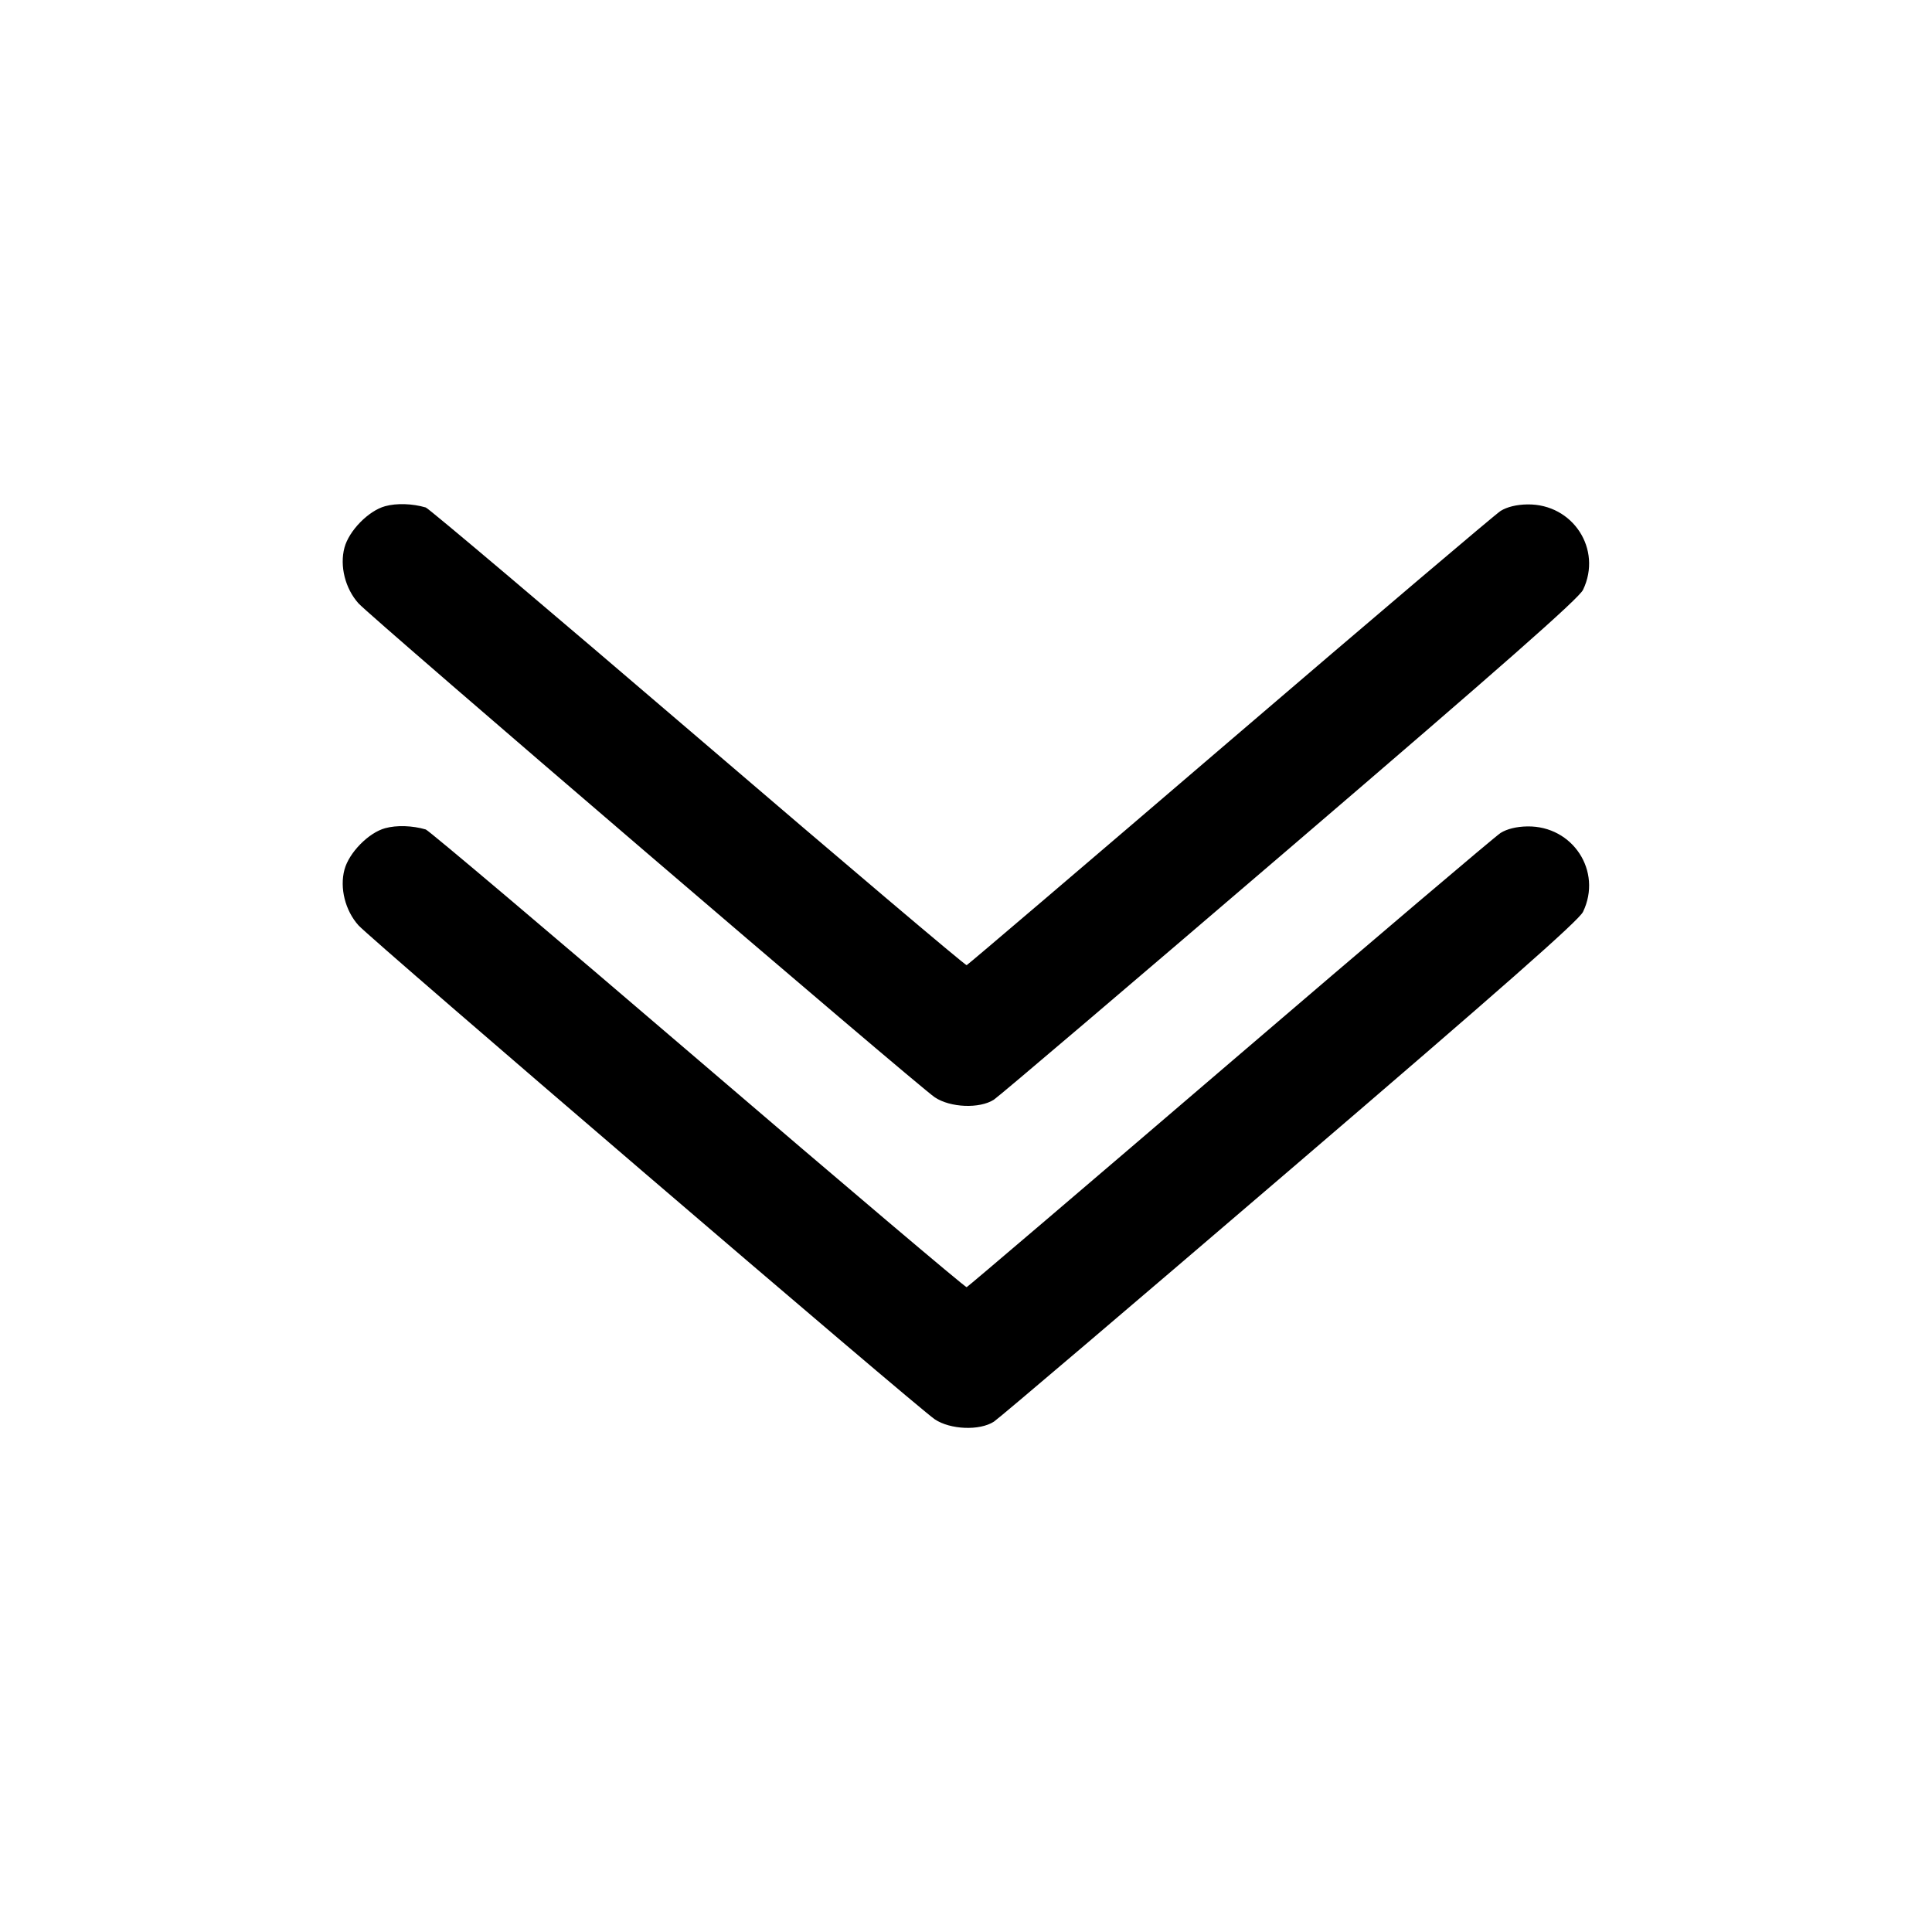 <svg width="24" height="24" viewBox="0 0 24 24" fill="none" xmlns="http://www.w3.org/2000/svg"><path d="M4.785 6.288 C 4.579 6.344,4.336 6.591,4.279 6.803 C 4.218 7.031,4.288 7.311,4.453 7.495 C 4.608 7.668,11.398 13.488,11.612 13.631 C 11.804 13.760,12.170 13.775,12.347 13.660 C 12.409 13.620,14.065 12.211,16.027 10.530 C 18.671 8.265,19.612 7.436,19.665 7.327 C 19.907 6.823,19.539 6.258,18.974 6.266 C 18.840 6.268,18.721 6.297,18.641 6.347 C 18.573 6.391,17.059 7.676,15.277 9.203 C 13.495 10.730,12.024 11.984,12.008 11.990 C 11.993 11.995,10.490 10.723,8.669 9.162 C 6.848 7.602,5.327 6.316,5.289 6.304 C 5.121 6.255,4.928 6.249,4.785 6.288 M4.785 10.288 C 4.579 10.344,4.336 10.591,4.279 10.803 C 4.218 11.031,4.288 11.311,4.453 11.495 C 4.608 11.668,11.398 17.488,11.612 17.631 C 11.804 17.760,12.170 17.775,12.347 17.660 C 12.409 17.620,14.065 16.211,16.027 14.530 C 18.671 12.265,19.612 11.436,19.665 11.327 C 19.907 10.823,19.539 10.258,18.974 10.266 C 18.840 10.268,18.721 10.297,18.641 10.347 C 18.573 10.391,17.059 11.676,15.277 13.203 C 13.495 14.730,12.024 15.984,12.008 15.990 C 11.993 15.995,10.490 14.723,8.669 13.162 C 6.848 11.602,5.327 10.316,5.289 10.304 C 5.121 10.255,4.928 10.249,4.785 10.288 " stroke="none" fill-rule="evenodd" fill="black"></path></svg>